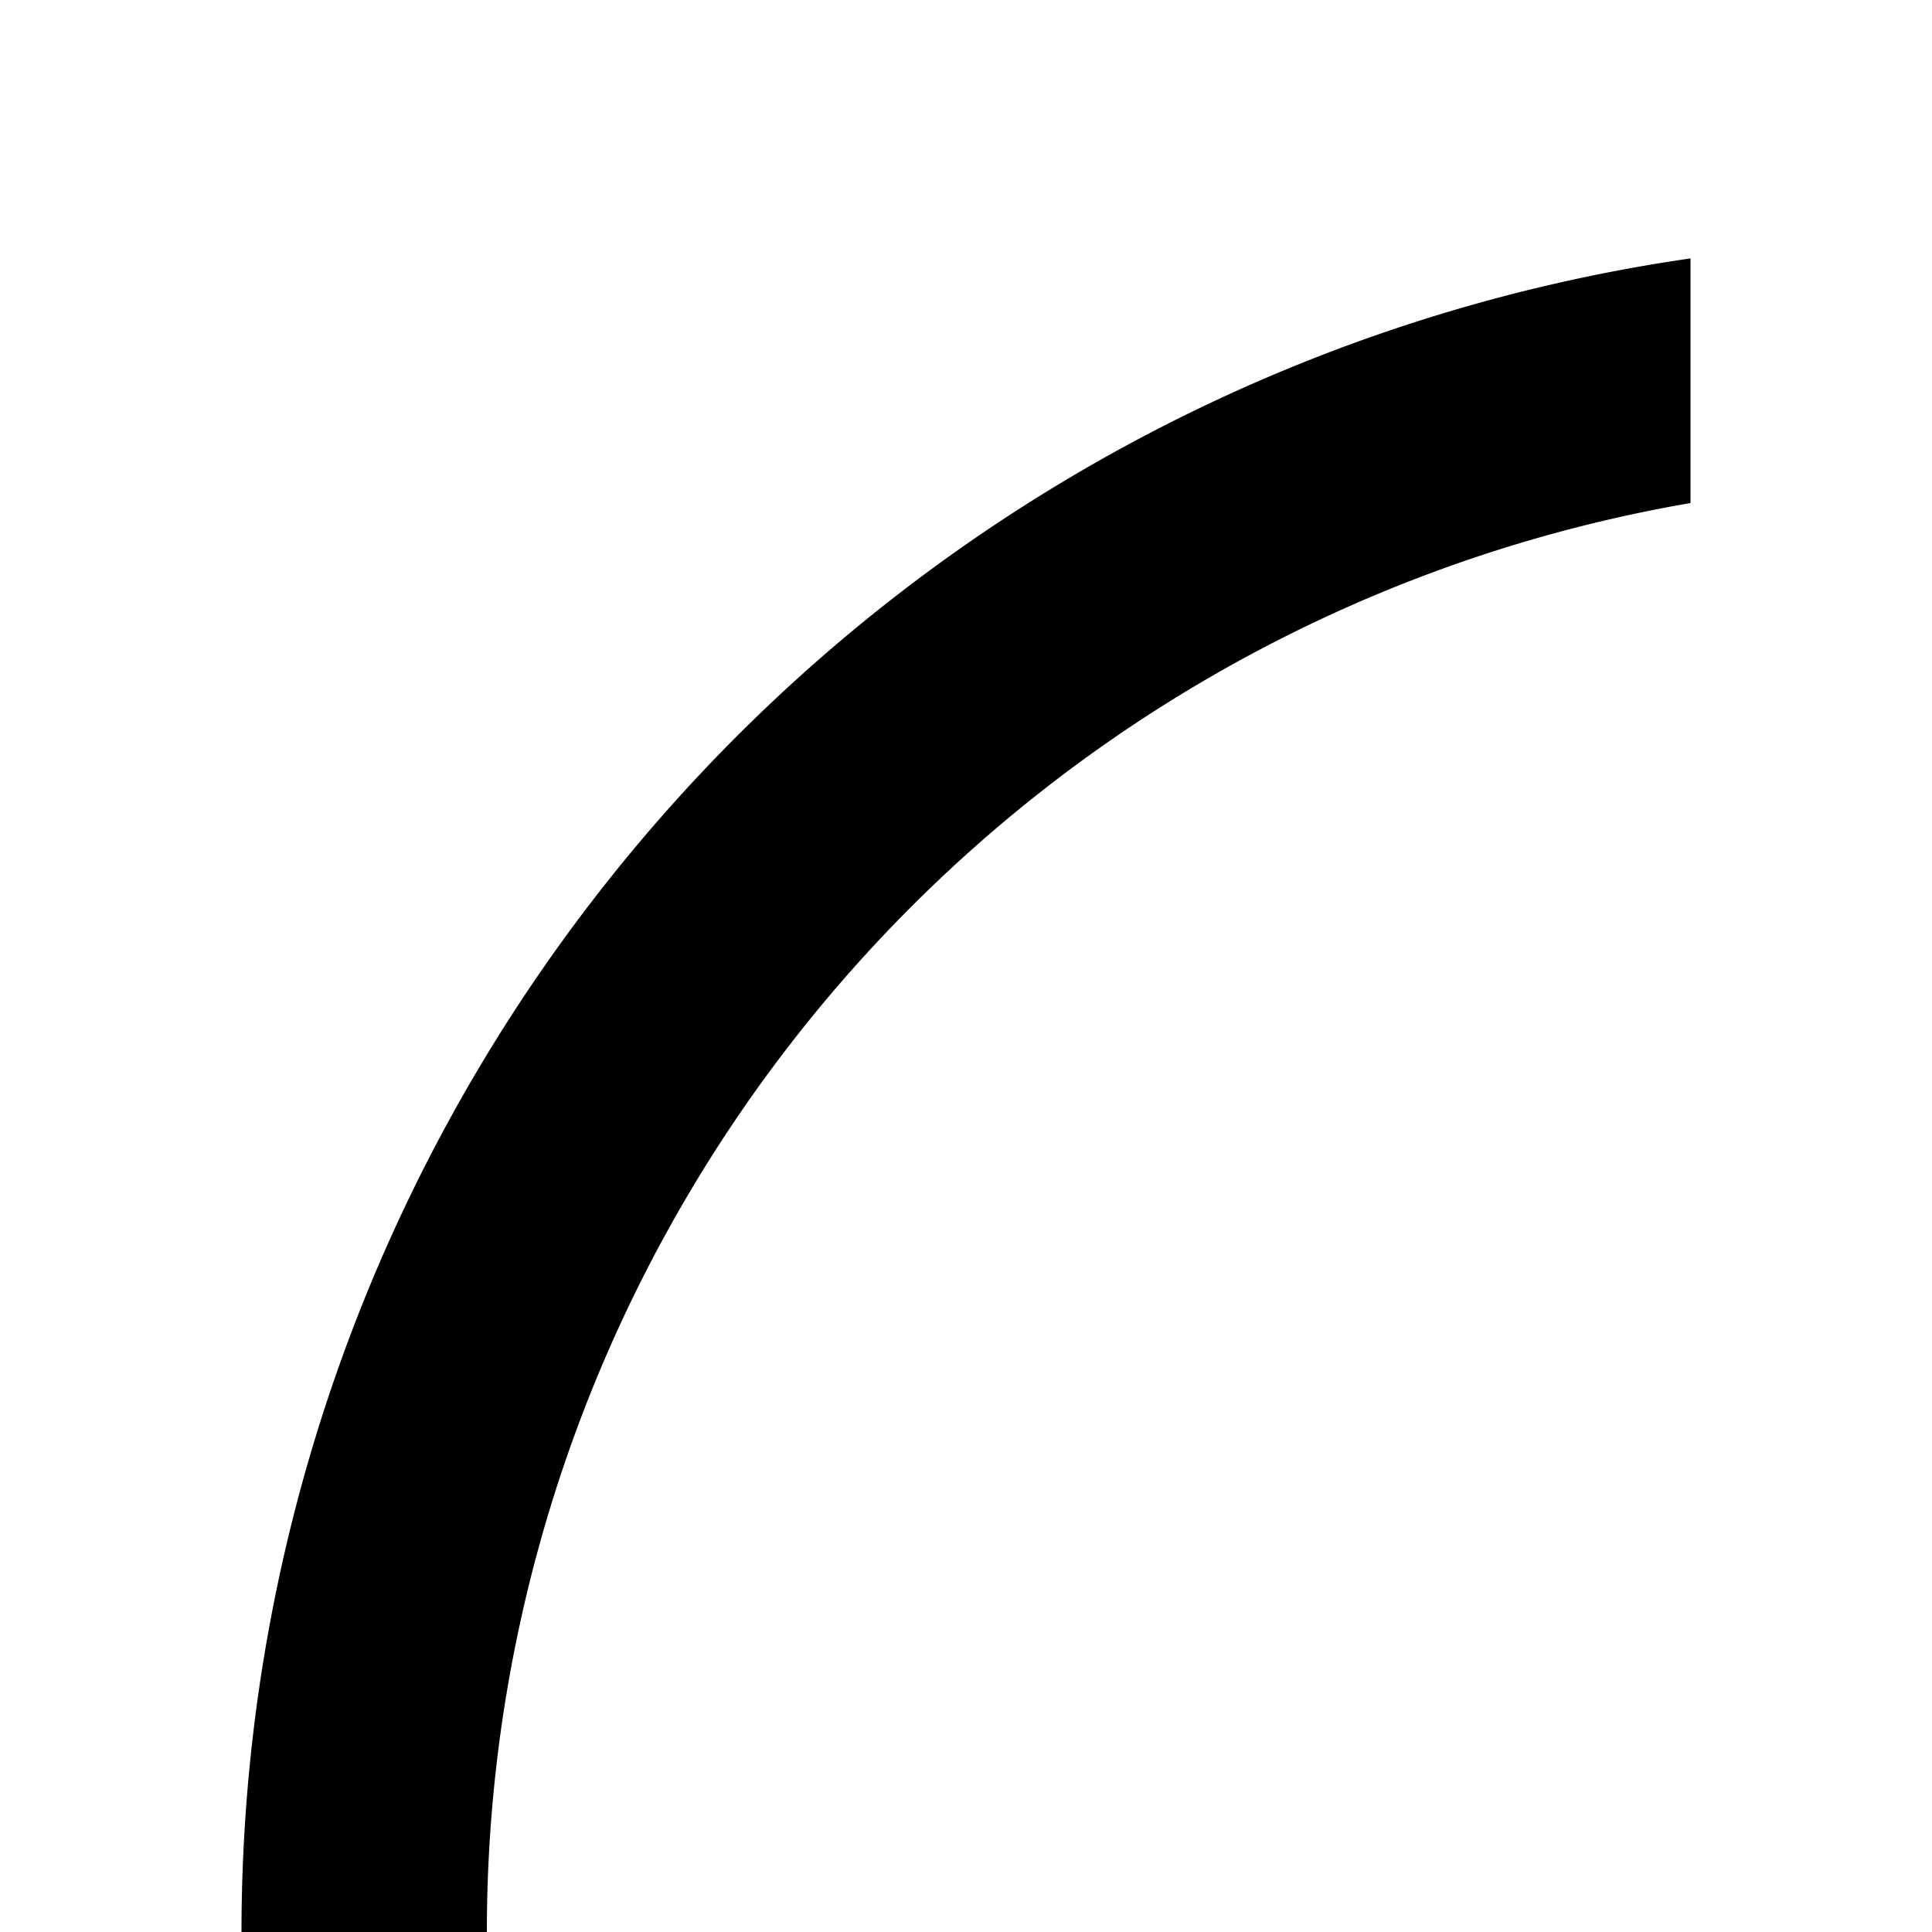 <svg xmlns="http://www.w3.org/2000/svg" version="1.1" viewBox="0 0 512 512" fill="currentColor"><path fill="currentColor" d="M448 68.48v64.832A384.128 384.128 0 0 0 512 896a384.13 384.13 0 0 0 378.688-320h64.768A448.128 448.128 0 0 1 64 512A448.13 448.13 0 0 1 448 68.48"/><path fill="currentColor" d="M576 97.28V448h350.72A384.064 384.064 0 0 0 576 97.28M512 64V33.152A448 448 0 0 1 990.848 512H512z"/></svg>